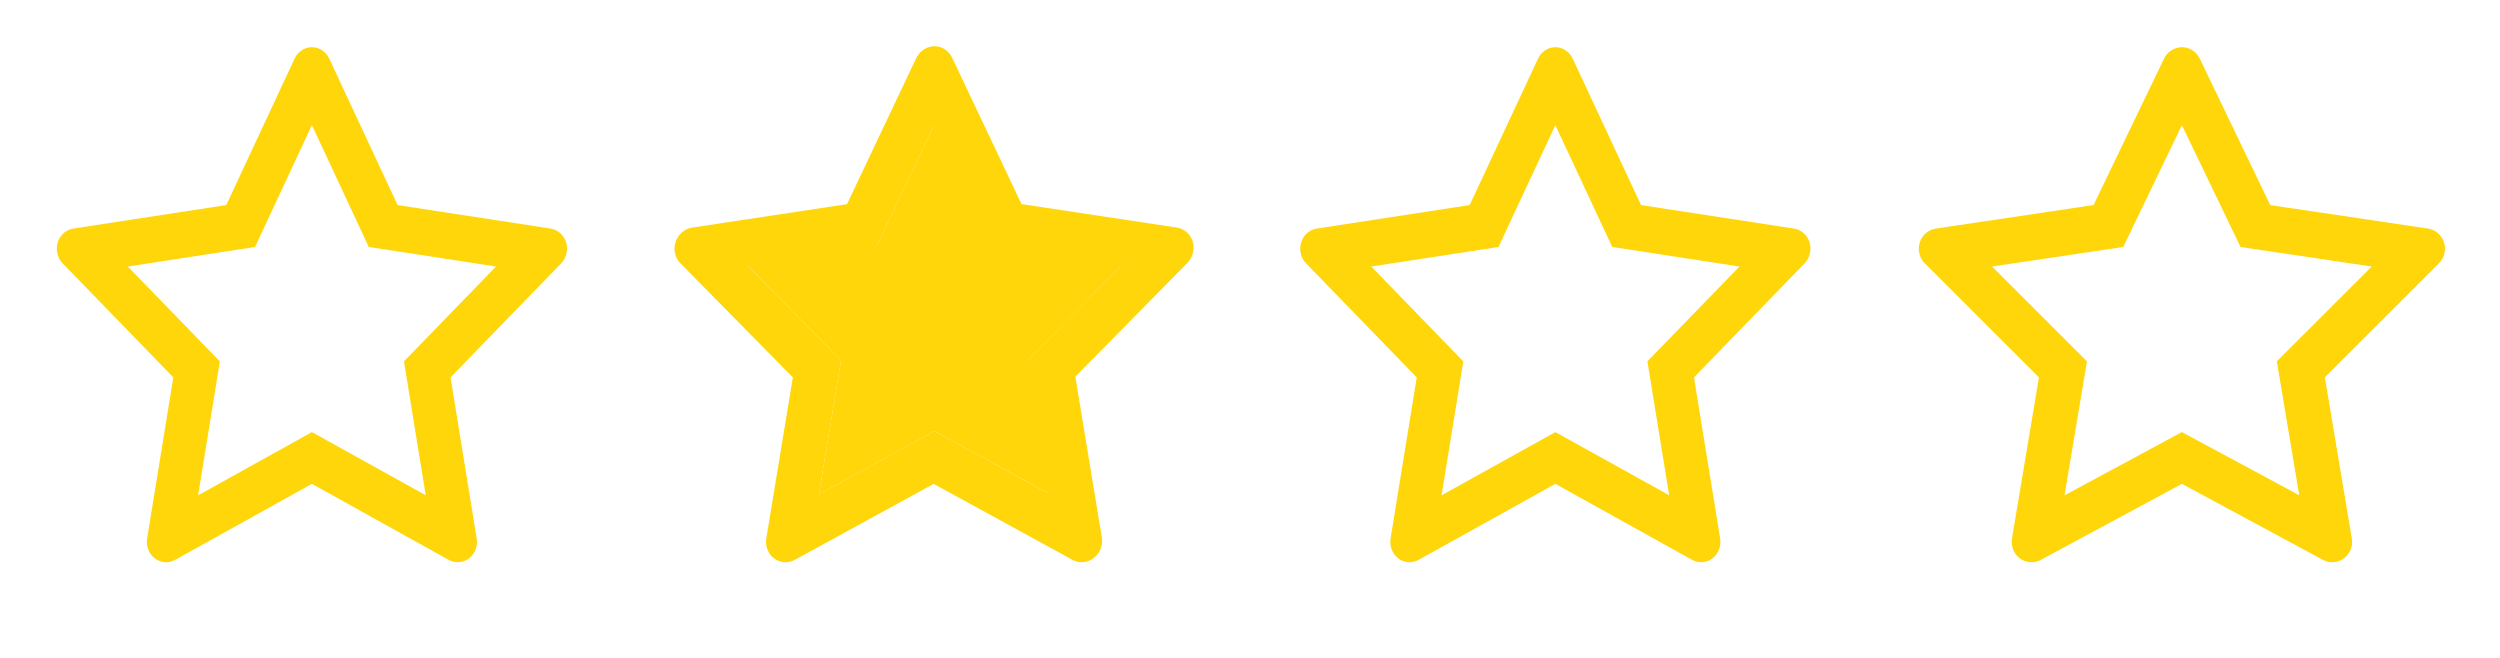 <svg width="646" height="170" viewBox="0 0 646 170" fill="none" xmlns="http://www.w3.org/2000/svg">
<path d="M142.261 59.063L102.737 52.991L85.068 15.129C84.585 14.092 83.791 13.253 82.811 12.743C80.351 11.459 77.362 12.529 76.132 15.129L58.464 52.991L18.939 59.063C17.849 59.227 16.853 59.77 16.09 60.593C15.168 61.595 14.66 62.943 14.677 64.34C14.695 65.738 15.236 67.071 16.183 68.047L44.78 97.517L38.024 139.131C37.866 140.099 37.967 141.095 38.317 142.005C38.666 142.915 39.25 143.703 40.002 144.281C40.754 144.858 41.644 145.201 42.571 145.271C43.498 145.341 44.425 145.135 45.247 144.676L80.6 125.029L115.953 144.676C116.918 145.219 118.039 145.4 119.113 145.203C121.822 144.709 123.643 141.994 123.176 139.131L116.42 97.517L145.017 68.047C145.795 67.241 146.309 66.188 146.464 65.036C146.885 62.156 144.986 59.49 142.261 59.063V59.063ZM104.387 93.371L110.006 127.975L80.6 111.652L51.194 127.991L56.813 93.387L33.027 68.87L65.905 63.818L80.6 32.34L95.295 63.818L128.173 68.87L104.387 93.371Z" fill="#FFD60A"/>
<path d="M303.878 59.063L263.736 52.991L245.791 15.129C245.301 14.092 244.494 13.253 243.498 12.743C241 11.459 237.965 12.529 236.716 15.129L218.771 52.991L178.628 59.063C177.522 59.227 176.51 59.77 175.735 60.593C174.799 61.595 174.282 62.943 174.3 64.34C174.318 65.738 174.868 67.071 175.83 68.047L204.874 97.517L198.012 139.131C197.851 140.099 197.954 141.095 198.309 142.005C198.664 142.915 199.257 143.703 200.021 144.281C200.785 144.858 201.689 145.201 202.63 145.271C203.572 145.341 204.513 145.135 205.348 144.676L241.253 125.029L277.158 144.676C278.139 145.219 279.277 145.4 280.368 145.203C283.119 144.709 284.969 141.994 284.494 139.131L277.633 97.517L306.676 68.047C307.467 67.241 307.989 66.188 308.147 65.036C308.574 62.156 306.645 59.49 303.878 59.063V59.063ZM265.411 93.371L271.119 127.975L241.253 111.652L211.387 127.991L217.095 93.387L192.937 68.87L226.328 63.818L241.253 32.34L256.178 63.818L289.57 68.87L265.411 93.371Z" fill="#FFD60A"/>
<path d="M304.101 58.808L263.958 52.736L246.013 14.874C245.523 13.837 244.717 12.998 243.721 12.488C241.223 11.204 238.187 12.274 236.938 14.874L218.994 52.736L178.851 58.808C177.744 58.972 176.732 59.515 175.958 60.338C175.021 61.34 174.505 62.688 174.523 64.085C174.541 65.483 175.091 66.816 176.053 67.792L205.096 97.262L198.235 138.876C198.074 139.844 198.177 140.84 198.532 141.75C198.887 142.66 199.48 143.449 200.244 144.026C201.007 144.603 201.911 144.946 202.853 145.016C203.794 145.086 204.736 144.88 205.571 144.421L241.476 124.774L277.381 144.421C278.361 144.964 279.5 145.145 280.591 144.948C283.342 144.454 285.191 141.739 284.717 138.876L277.855 97.262L306.899 67.792C307.69 66.986 308.211 65.933 308.369 64.781C308.796 61.901 306.867 59.236 304.101 58.808ZM265.634 93.116L271.342 127.72L241.476 111.397L211.61 127.736L217.318 93.132L193.159 68.615L226.551 63.563L241.476 32.085L256.401 63.563L289.792 68.615L265.634 93.116Z" fill="#FFD60A"/>
<path d="M265.634 93.116L271.342 127.72L241.476 111.397L211.61 127.736L217.318 93.132L193.159 68.615L226.551 63.563L241.476 32.085L256.401 63.563L289.792 68.615L265.634 93.116Z" fill="#FFD60A"/>
<path d="M463.567 59.063L424.042 52.991L406.374 15.129C405.891 14.092 405.097 13.253 404.116 12.743C401.657 11.459 398.668 12.529 397.438 15.129L379.769 52.991L340.244 59.063C339.155 59.227 338.158 59.77 337.396 60.593C336.474 61.595 335.965 62.943 335.983 64.34C336 65.738 336.542 67.071 337.489 68.047L366.086 97.517L359.33 139.131C359.171 140.099 359.273 141.095 359.622 142.005C359.972 142.915 360.556 143.703 361.308 144.281C362.06 144.858 362.95 145.201 363.877 145.271C364.804 145.341 365.731 145.135 366.553 144.676L401.906 125.029L437.259 144.676C438.224 145.219 439.345 145.4 440.419 145.203C443.127 144.709 444.949 141.994 444.482 139.131L437.726 97.517L466.322 68.047C467.101 67.241 467.614 66.188 467.77 65.036C468.19 62.156 466.291 59.49 463.567 59.063V59.063ZM425.692 93.371L431.312 127.975L401.906 111.652L372.499 127.991L378.119 93.387L354.333 68.87L387.21 63.818L401.906 32.34L416.601 63.818L449.479 68.87L425.692 93.371Z" fill="#FFD60A"/>
<path d="M585.729 53.425L585.959 53.902L586.483 53.98L627.239 60.051C627.24 60.051 627.241 60.051 627.241 60.051C629.494 60.396 631.088 62.543 630.736 64.887L630.734 64.898C630.604 65.833 630.173 66.688 629.523 67.341L600.034 96.81L599.67 97.174L599.755 97.682L606.722 139.296L606.722 139.297C607.116 141.637 605.578 143.823 603.344 144.218L603.343 144.218C602.455 144.376 601.531 144.231 600.738 143.798L600.734 143.796L564.276 124.149L563.802 123.893L563.327 124.149L526.87 143.796L526.868 143.797C526.188 144.165 525.422 144.33 524.657 144.274C523.893 144.218 523.157 143.943 522.532 143.479C521.908 143.014 521.42 142.376 521.127 141.636C520.834 140.896 520.748 140.086 520.881 139.297L520.882 139.296L527.849 97.682L527.934 97.174L527.569 96.81L498.079 67.34L498.079 67.339C497.289 66.551 496.833 65.468 496.819 64.327C496.804 63.188 497.231 62.093 498 61.283C498.637 60.617 499.463 60.183 500.358 60.052L500.361 60.052L541.121 53.98L541.645 53.902L541.875 53.425L560.093 15.567C560.094 15.566 560.094 15.566 560.094 15.565C561.126 13.452 563.608 12.612 565.63 13.635L565.631 13.636C566.442 14.045 567.104 14.72 567.508 15.562L567.508 15.562L585.729 53.425ZM593.653 128.855L595.45 129.823L595.113 127.809L589.403 93.714L613.568 69.577L614.974 68.173L613.009 67.88L579.628 62.907L564.703 31.907L563.802 30.035L562.901 31.907L547.976 62.907L514.595 67.88L512.631 68.173L514.035 69.577L538.201 93.73L532.49 127.826L532.153 129.84L533.951 128.871L563.802 112.787L593.653 128.855Z" fill="#FFD60A" stroke="#FFD60A" stroke-width="2"/>
</svg>
